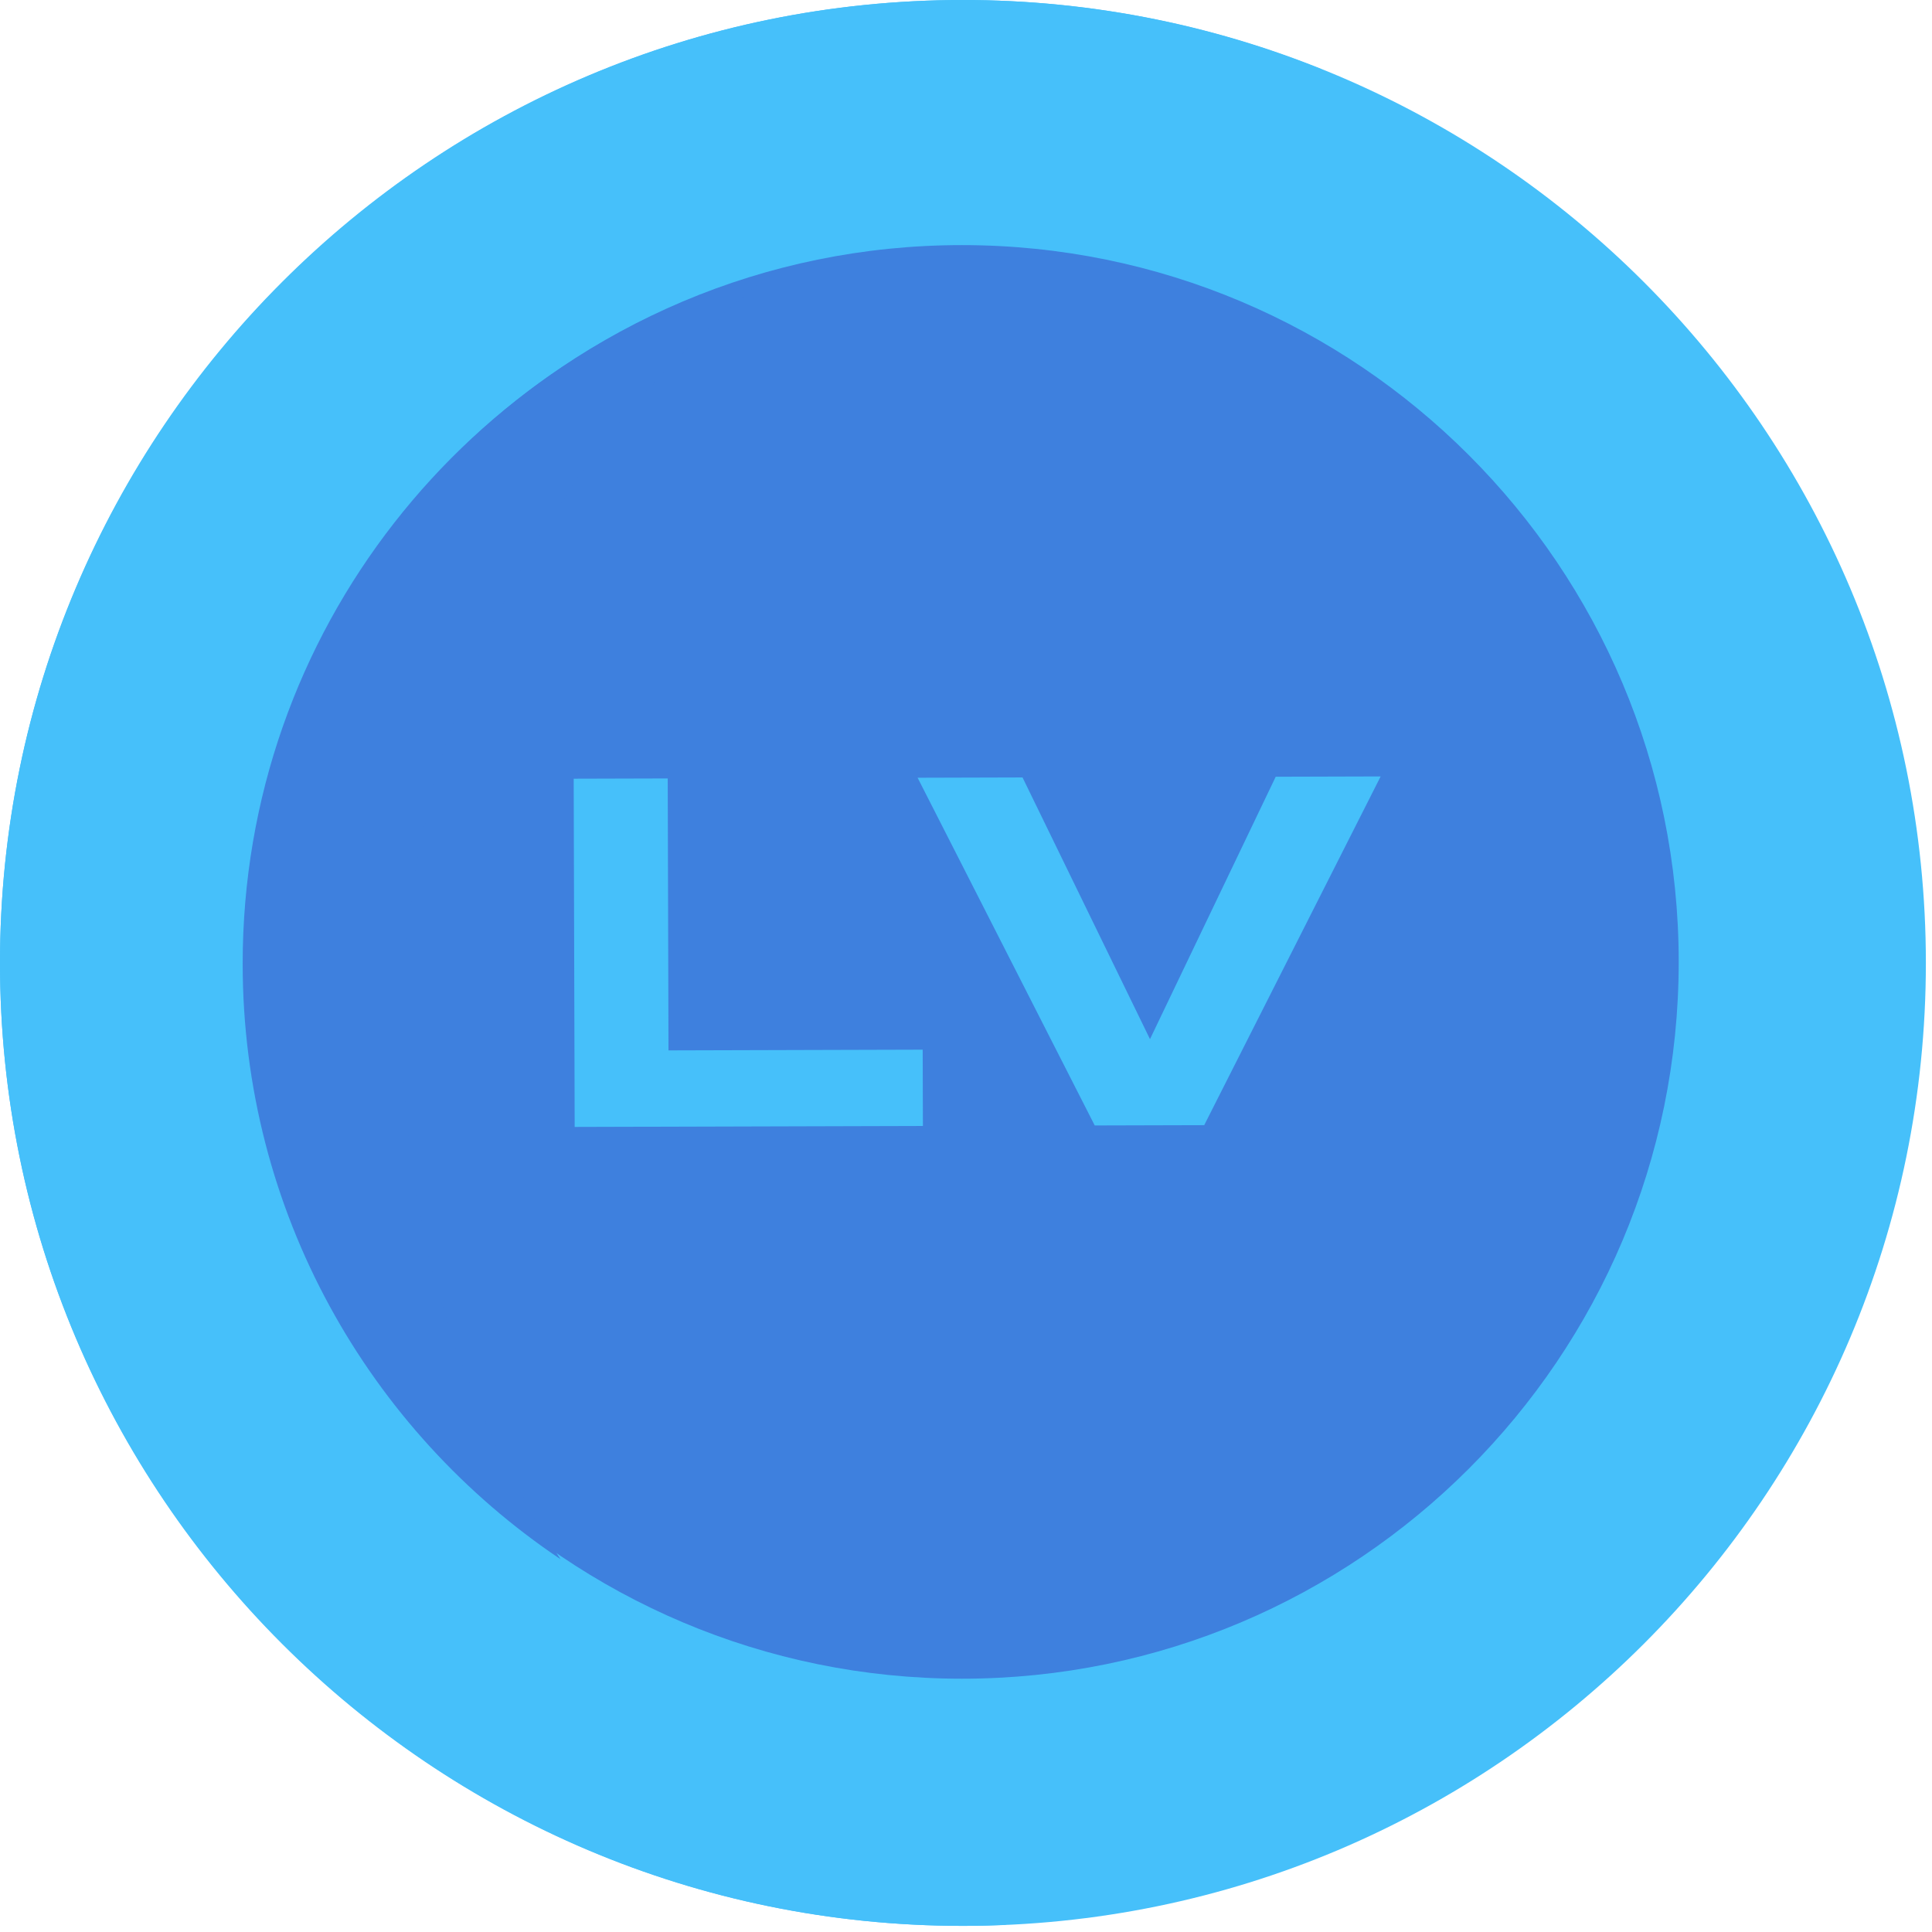 <svg width="134" height="134" viewBox="0 0 134 134" fill="none" xmlns="http://www.w3.org/2000/svg">
<path d="M66.787 133.575C103.673 133.575 133.575 103.673 133.575 66.787C133.575 29.902 103.673 0 66.787 0C29.902 0 0 29.902 0 66.787C0 103.673 29.902 133.575 66.787 133.575Z" fill="#46C0FA"/>
<path d="M27.907 71.532C27.907 35.716 56.248 6.398 91.681 4.816C83.984 1.713 75.582 0 66.787 0C29.961 0 0 29.961 0 66.788C0 103.615 29.961 133.575 66.787 133.575C67.797 133.575 68.802 133.549 69.801 133.504C45.268 123.613 27.907 99.563 27.907 71.532Z" fill="#46C0FA"/>
<path d="M66.716 116.432C94.174 116.432 116.432 94.174 116.432 66.716C116.432 39.259 94.174 17 66.716 17C39.259 17 17 39.259 17 66.716C17 94.174 39.259 116.432 66.716 116.432Z" fill="#3E80DE"/>
<path d="M53.798 18.772C32.518 24.402 16.831 43.786 16.831 66.835C16.831 84.049 25.581 99.219 38.875 108.143C31.95 97.622 27.908 85.043 27.908 71.532C27.907 50.101 38.057 31 53.798 18.772Z" fill="#3E80DE"/>
<path d="M39.858 78.162L39.79 54.01L46.312 53.992L46.365 72.853L63.996 72.803L64.011 78.094L39.858 78.162ZM83.522 78.039L75.929 78.06L63.644 53.943L70.921 53.922L79.761 72.073L88.481 53.873L95.759 53.852L83.522 78.039Z" fill="#46C0FA"/>
</svg>
